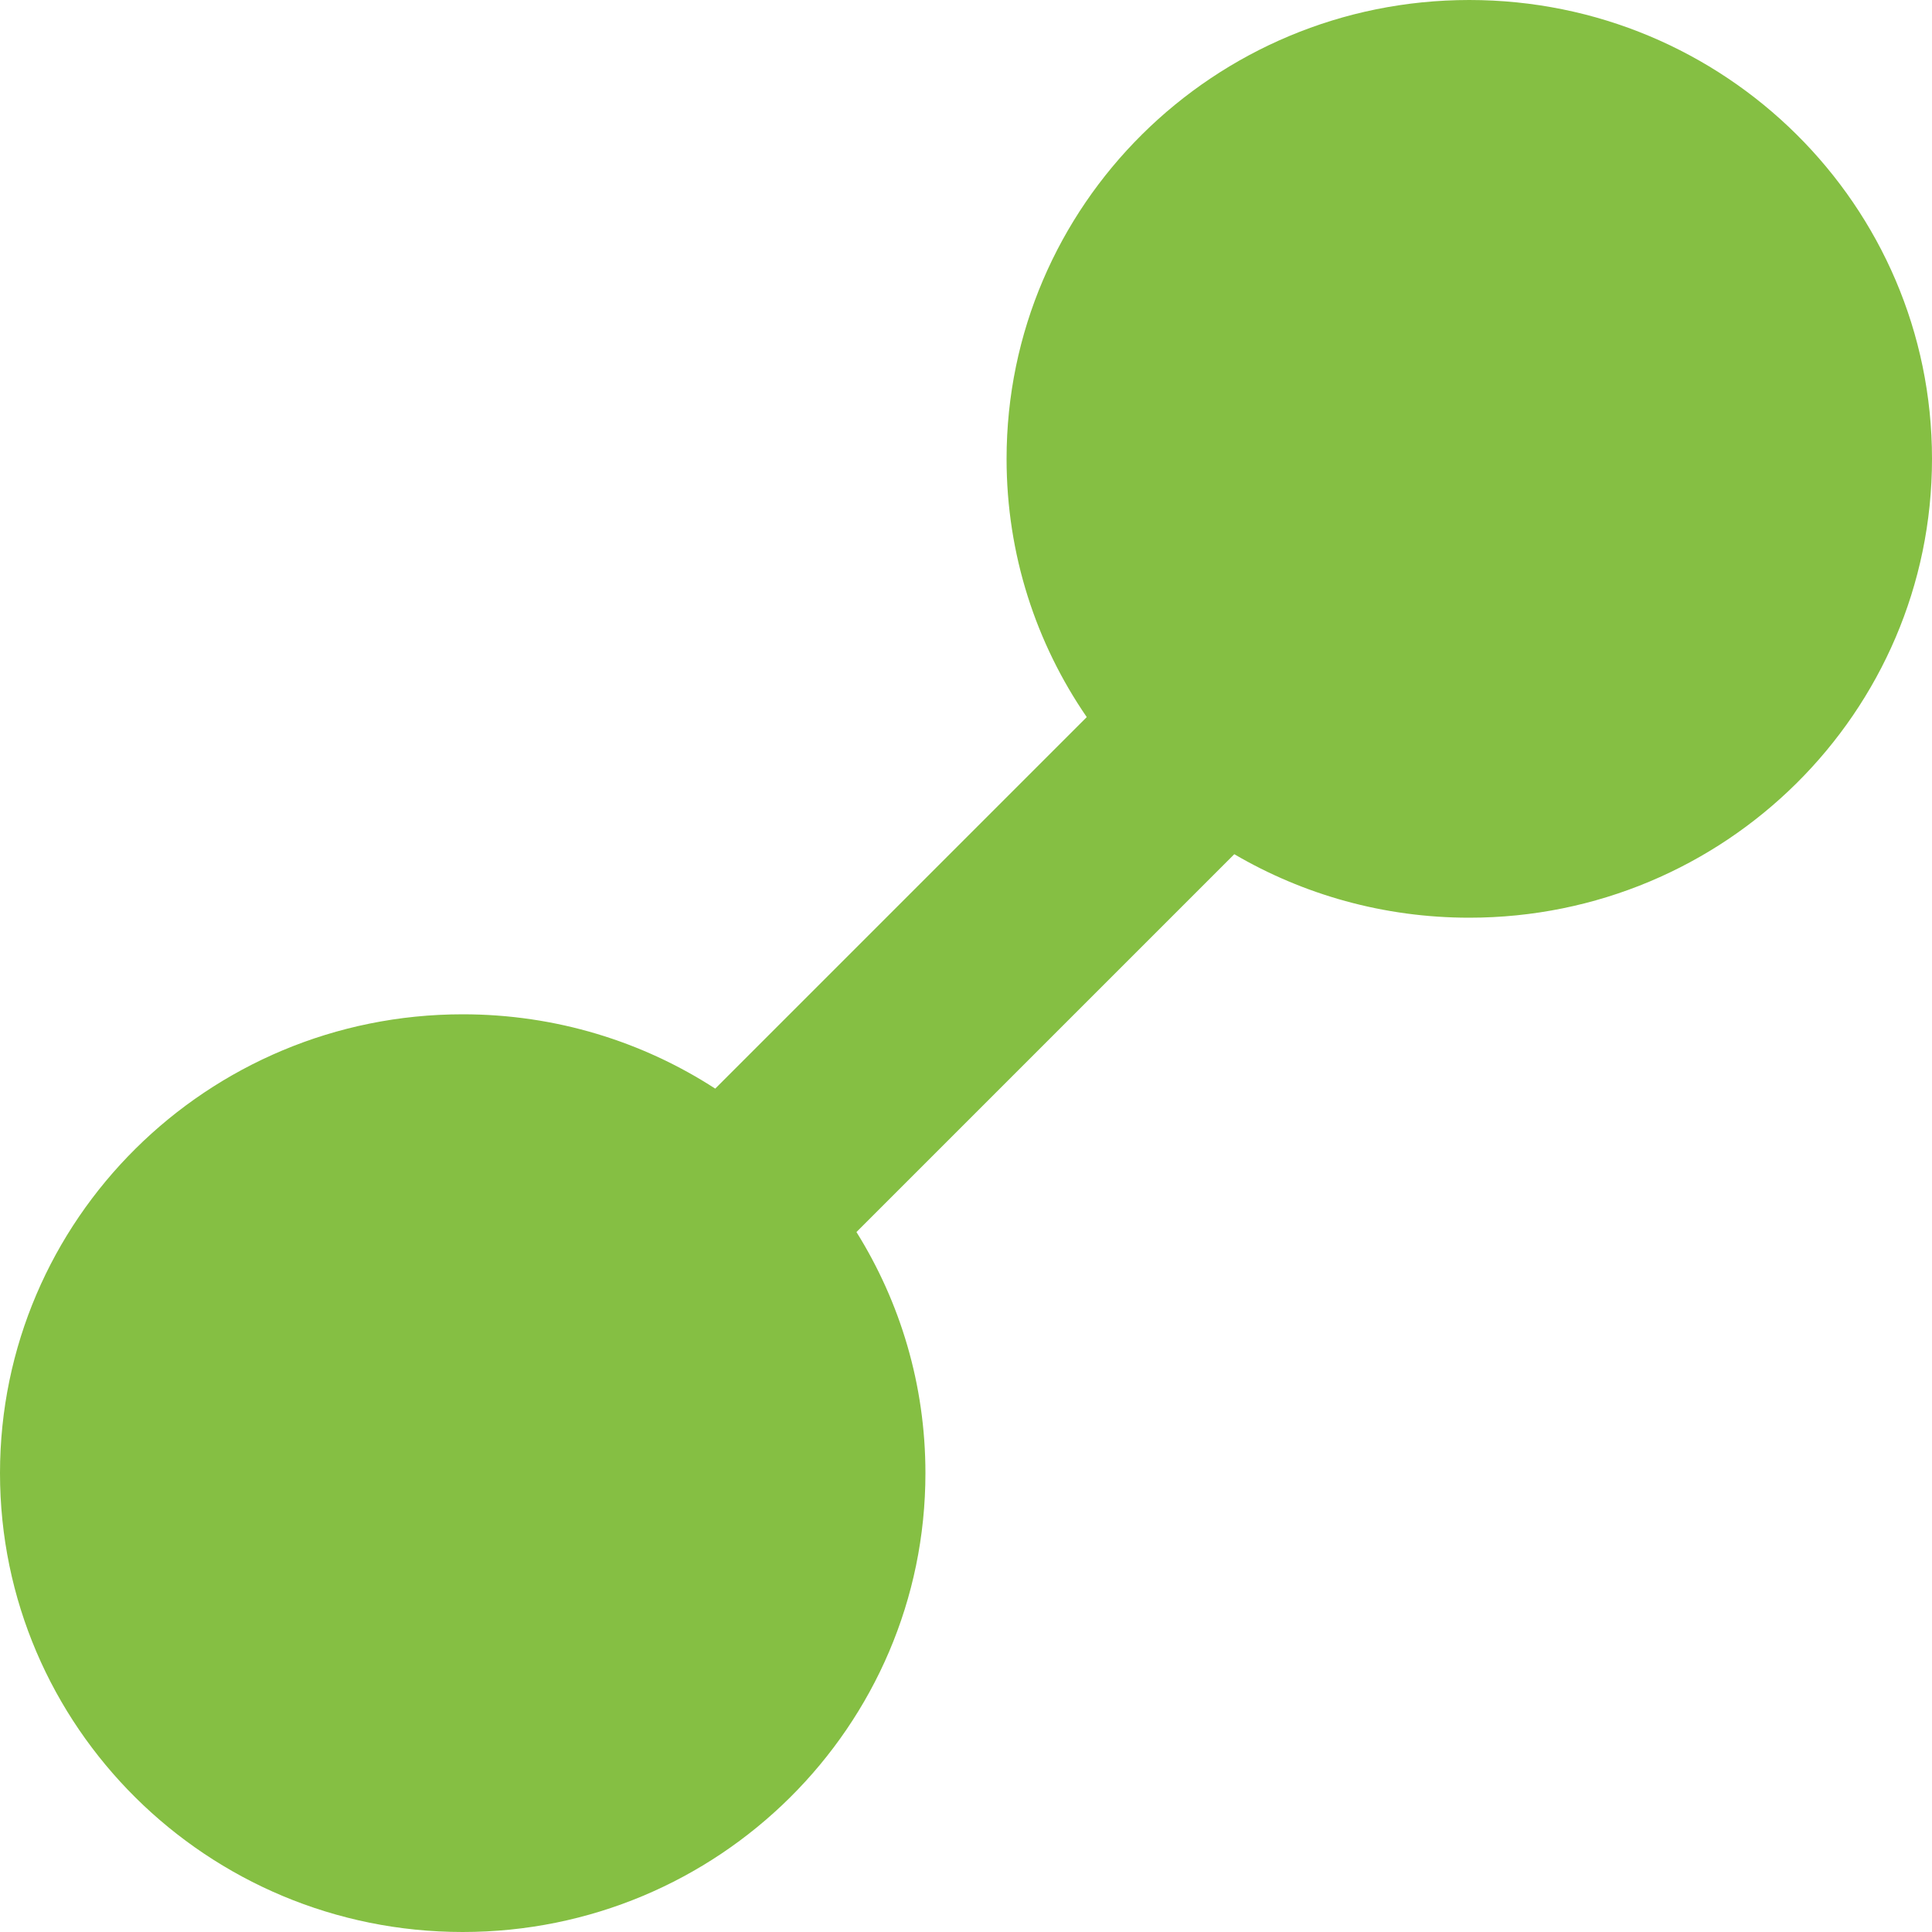 <?xml version="1.0" encoding="UTF-8"?>
<svg width="30px" height="30px" viewBox="0 0 30 30" version="1.1" xmlns="http://www.w3.org/2000/svg" xmlns:xlink="http://www.w3.org/1999/xlink">
    <defs></defs>
    <g id="Call-Center-Returning-User" stroke="none" stroke-width="1" fill="none" fill-rule="evenodd">
        <g id="6" transform="translate(-192, -26)" fill="#85BF43">
            <path d="M203.106,42.904 C201.979,42.174 200.632,41.75 199.185,41.75 C195.217,41.75 192,44.94 192,48.875 C192,52.81 195.217,56 199.185,56 C203.153,56 206.37,52.81 206.37,48.875 C206.37,47.501 205.978,46.219 205.299,45.131 L211.166,39.264 C212.235,39.89 213.483,40.25 214.815,40.25 C218.783,40.25 222,37.06 222,33.125 C222,29.19 218.783,26 214.815,26 C210.847,26 207.63,29.19 207.63,33.125 C207.63,34.612 208.09,35.993 208.875,37.135 L203.106,42.904 Z" id="icon_connectorLogo"></path>
        </g>
    </g>
</svg>